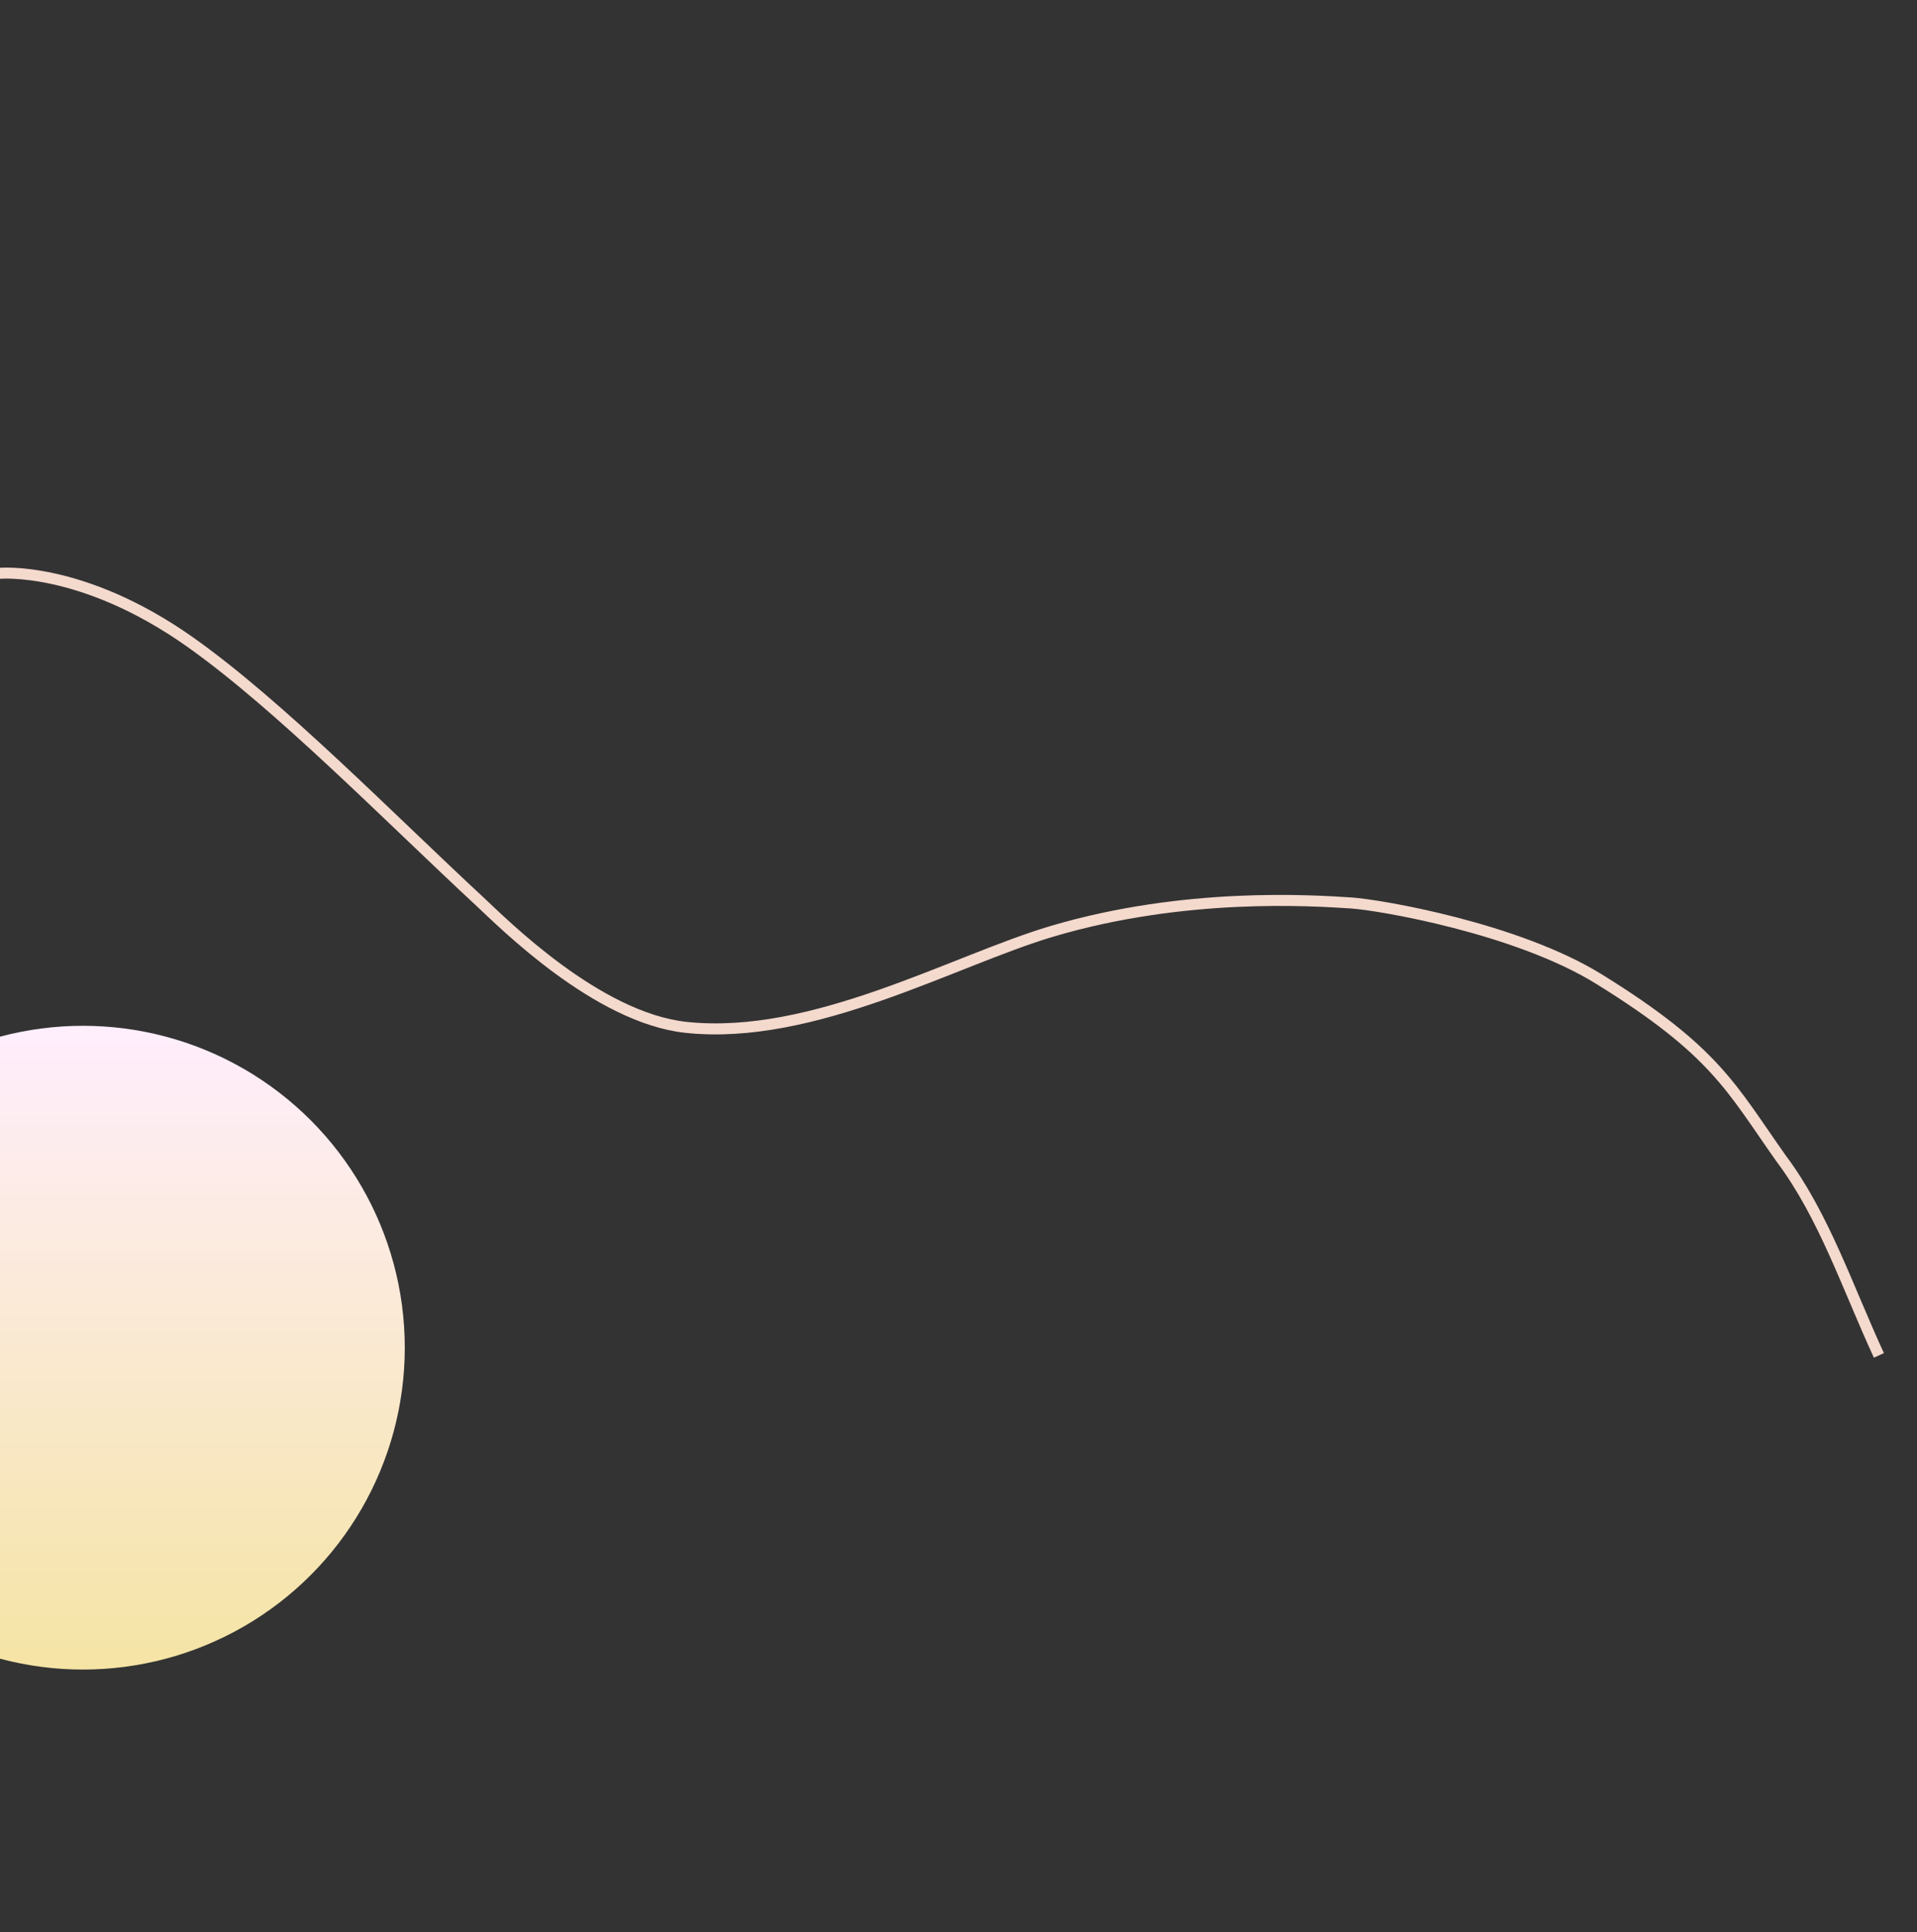 <?xml version="1.0" encoding="utf-8"?>
<!-- Generator: Adobe Illustrator 24.1.3, SVG Export Plug-In . SVG Version: 6.00 Build 0)  -->
<svg version="1.1" id="Layer_1" xmlns="http://www.w3.org/2000/svg" xmlns:xlink="http://www.w3.org/1999/xlink" x="0px" y="0px"
	 viewBox="0 0 1217.6 1226.9" style="enable-background:new 0 0 1217.6 1226.9;" xml:space="preserve">
<rect x="0" y="0" width="1217.6" height="1226.9" fill="#333333" stroke="none"/>
<style type="text/css">
	.st0{fill:none;stroke:#F4D9CD;stroke-width:7;}
	.st1{fill:url(#SVGID_1_);}
</style>
<g>
	<path class="st0" d="M-0.7,364.1c0,0,52.3-5.3,121.6,43.7c56.9,40.3,126.4,111.4,184.1,164.9c14.4,13.4,74.3,73.7,130.8,79.7
		c80.7,8.6,169.7-42.4,232.4-61c84.4-25,165-19.6,190-18c18.3,1.2,105.4,16.1,157.5,48.4c74.1,45.9,83.9,69.1,115.7,114
		c27.1,36.2,42.1,81.8,62,124.9"/>
</g>
<linearGradient id="SVGID_1_" gradientUnits="userSpaceOnUse" x1="-288.776" y1="1510.652" x2="-288.776" y2="1509.192" gradientTransform="matrix(280 0 0 -280 80910 423634)">
	<stop  offset="0" style="stop-color:#FFEEFD"/>
	<stop  offset="1" style="stop-color:#F5E4A4"/>
</linearGradient>
<circle class="st1" cx="52.7" cy="855.8" r="204.4"/>
</svg>
